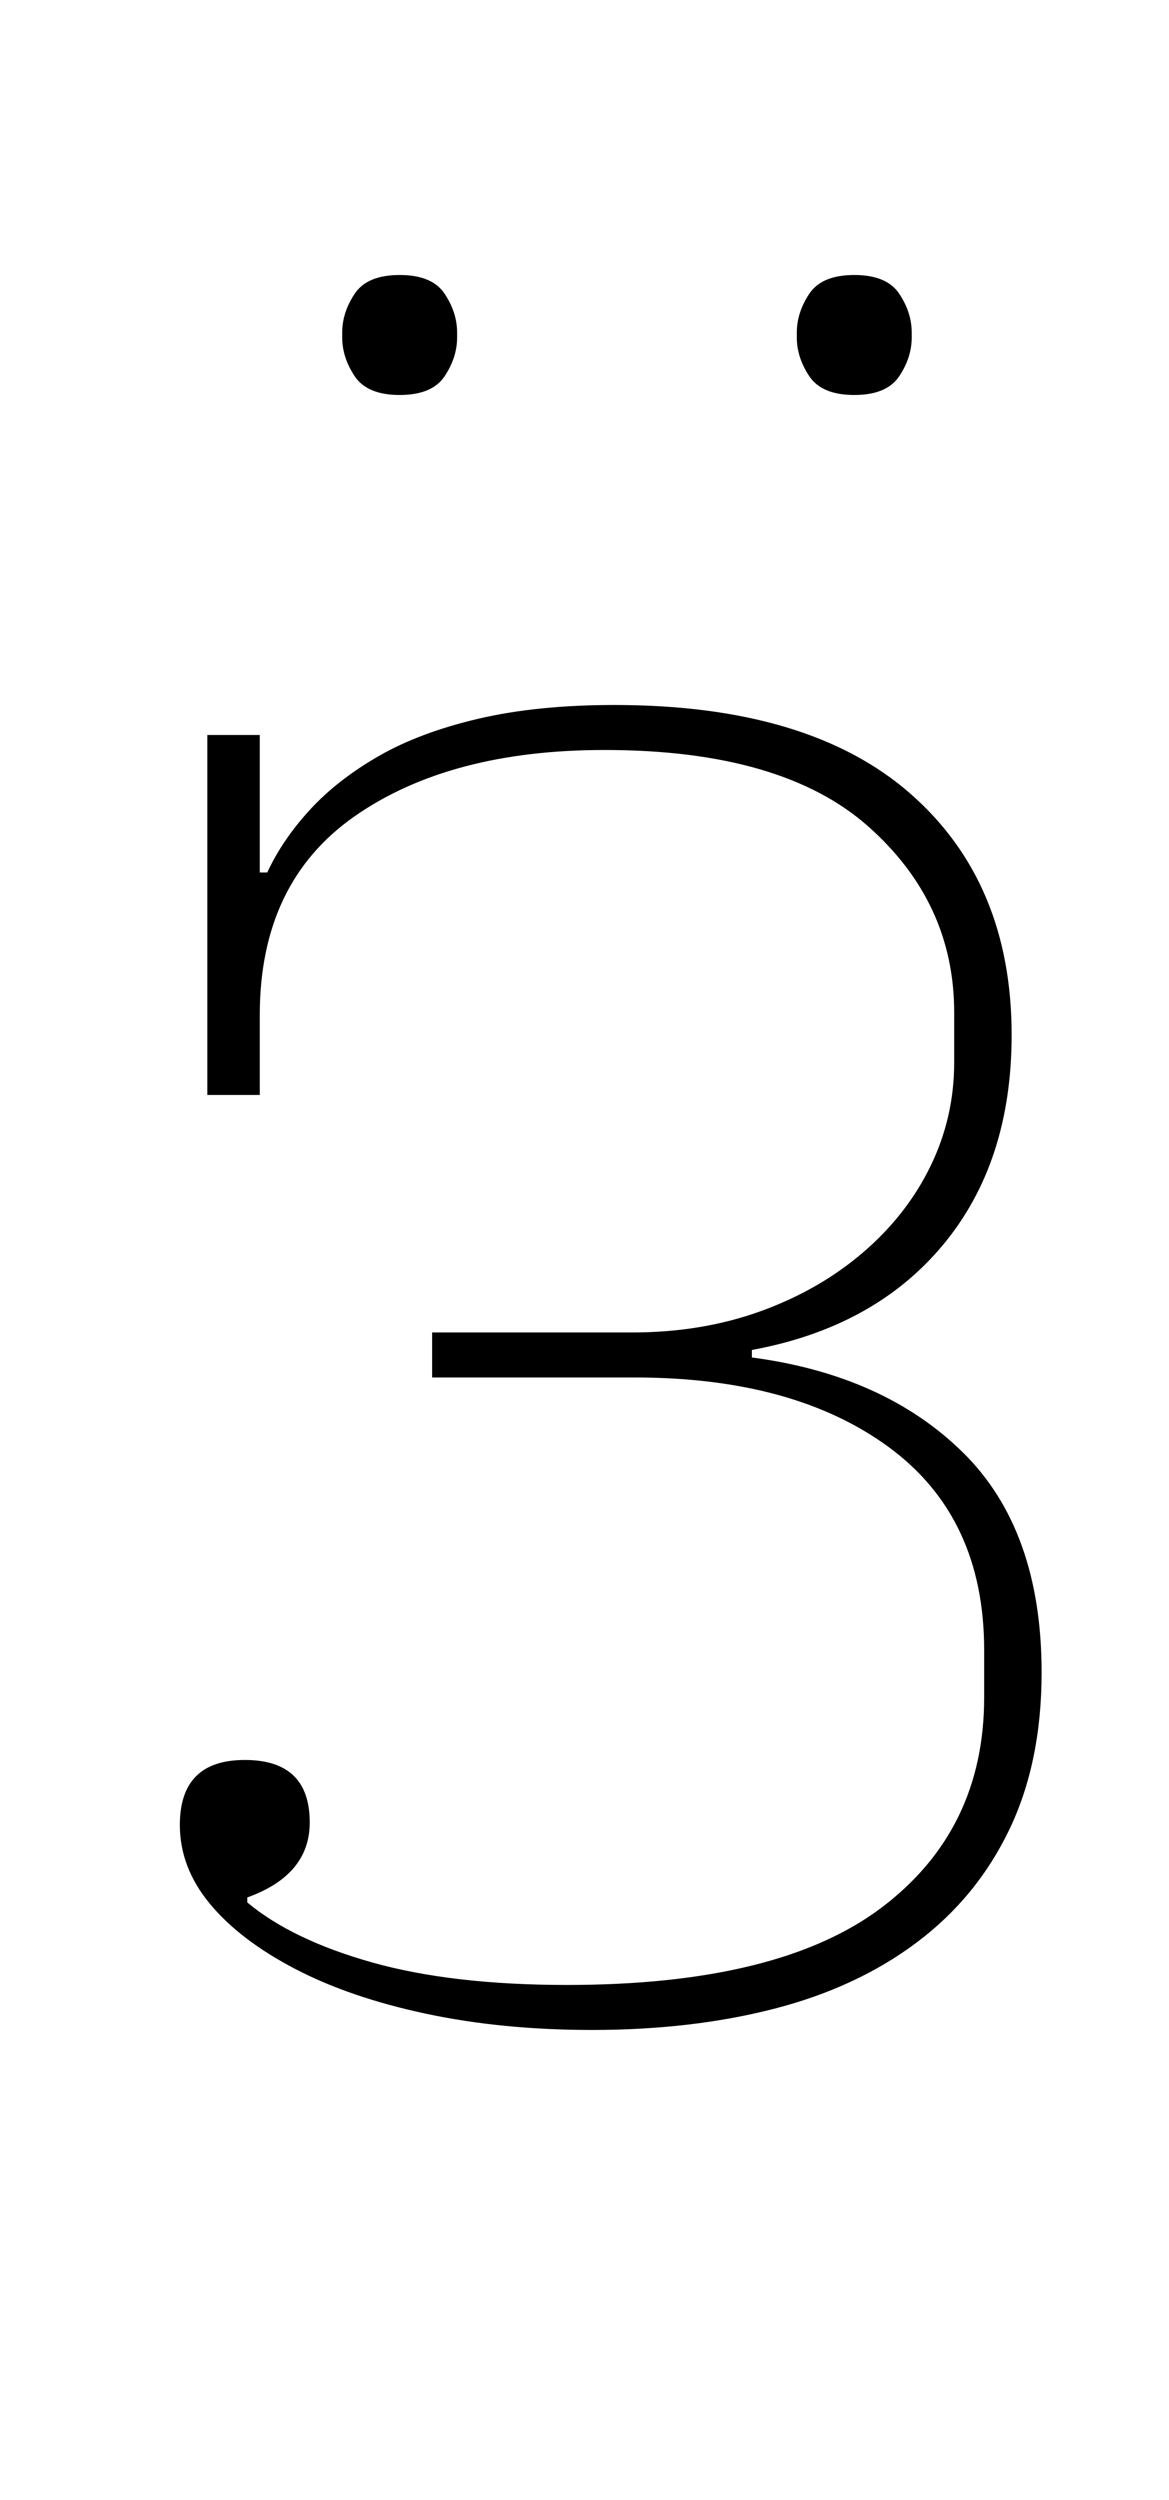 <?xml version="1.0" standalone="no"?>
<!DOCTYPE svg PUBLIC "-//W3C//DTD SVG 1.1//EN" "http://www.w3.org/Graphics/SVG/1.1/DTD/svg11.dtd" >
<svg xmlns="http://www.w3.org/2000/svg" xmlns:xlink="http://www.w3.org/1999/xlink" version="1.1" viewBox="-10 0 468 1000">
  <g transform="matrix(1 0 0 -1 0 800)">
   <path fill="currentColor"
d="M227 -12q-36 0 -66.5 6.5t-52.5 18t-34 26t-12 31.5q0 26 26 26t26 -25q0 -21 -25 -30v-2q18 -15 50 -24t78 -9q85 0 126 31t41 84v19q0 53 -38 81t-102 28h-81v18h80q28 0 51.5 8.5t41 23.5t27 34.5t9.5 41.5v20q0 44 -34.5 74.5t-105.5 30.5q-62 0 -100 -26.5
t-38 -79.5v-32h-21v144h21v-55h3q6 13 17 25t27.5 21.5t40 15t54.5 5.5q78 0 118.5 -35.5t40.5 -96.5q0 -51 -27.5 -84t-76.5 -42v-3q53 -7 84.5 -38t31.5 -88q0 -36 -13 -63t-37 -45t-57 -26.5t-73 -8.5zM150 642q-13 0 -18 7.5t-5 15.5v2q0 8 5 15.5t18 7.5t18 -7.5
t5 -15.5v-2q0 -8 -5 -15.5t-18 -7.5zM332 642q-13 0 -18 7.5t-5 15.5v2q0 8 5 15.5t18 7.5t18 -7.5t5 -15.5v-2q0 -8 -5 -15.5t-18 -7.5z" />
  </g>

</svg>
